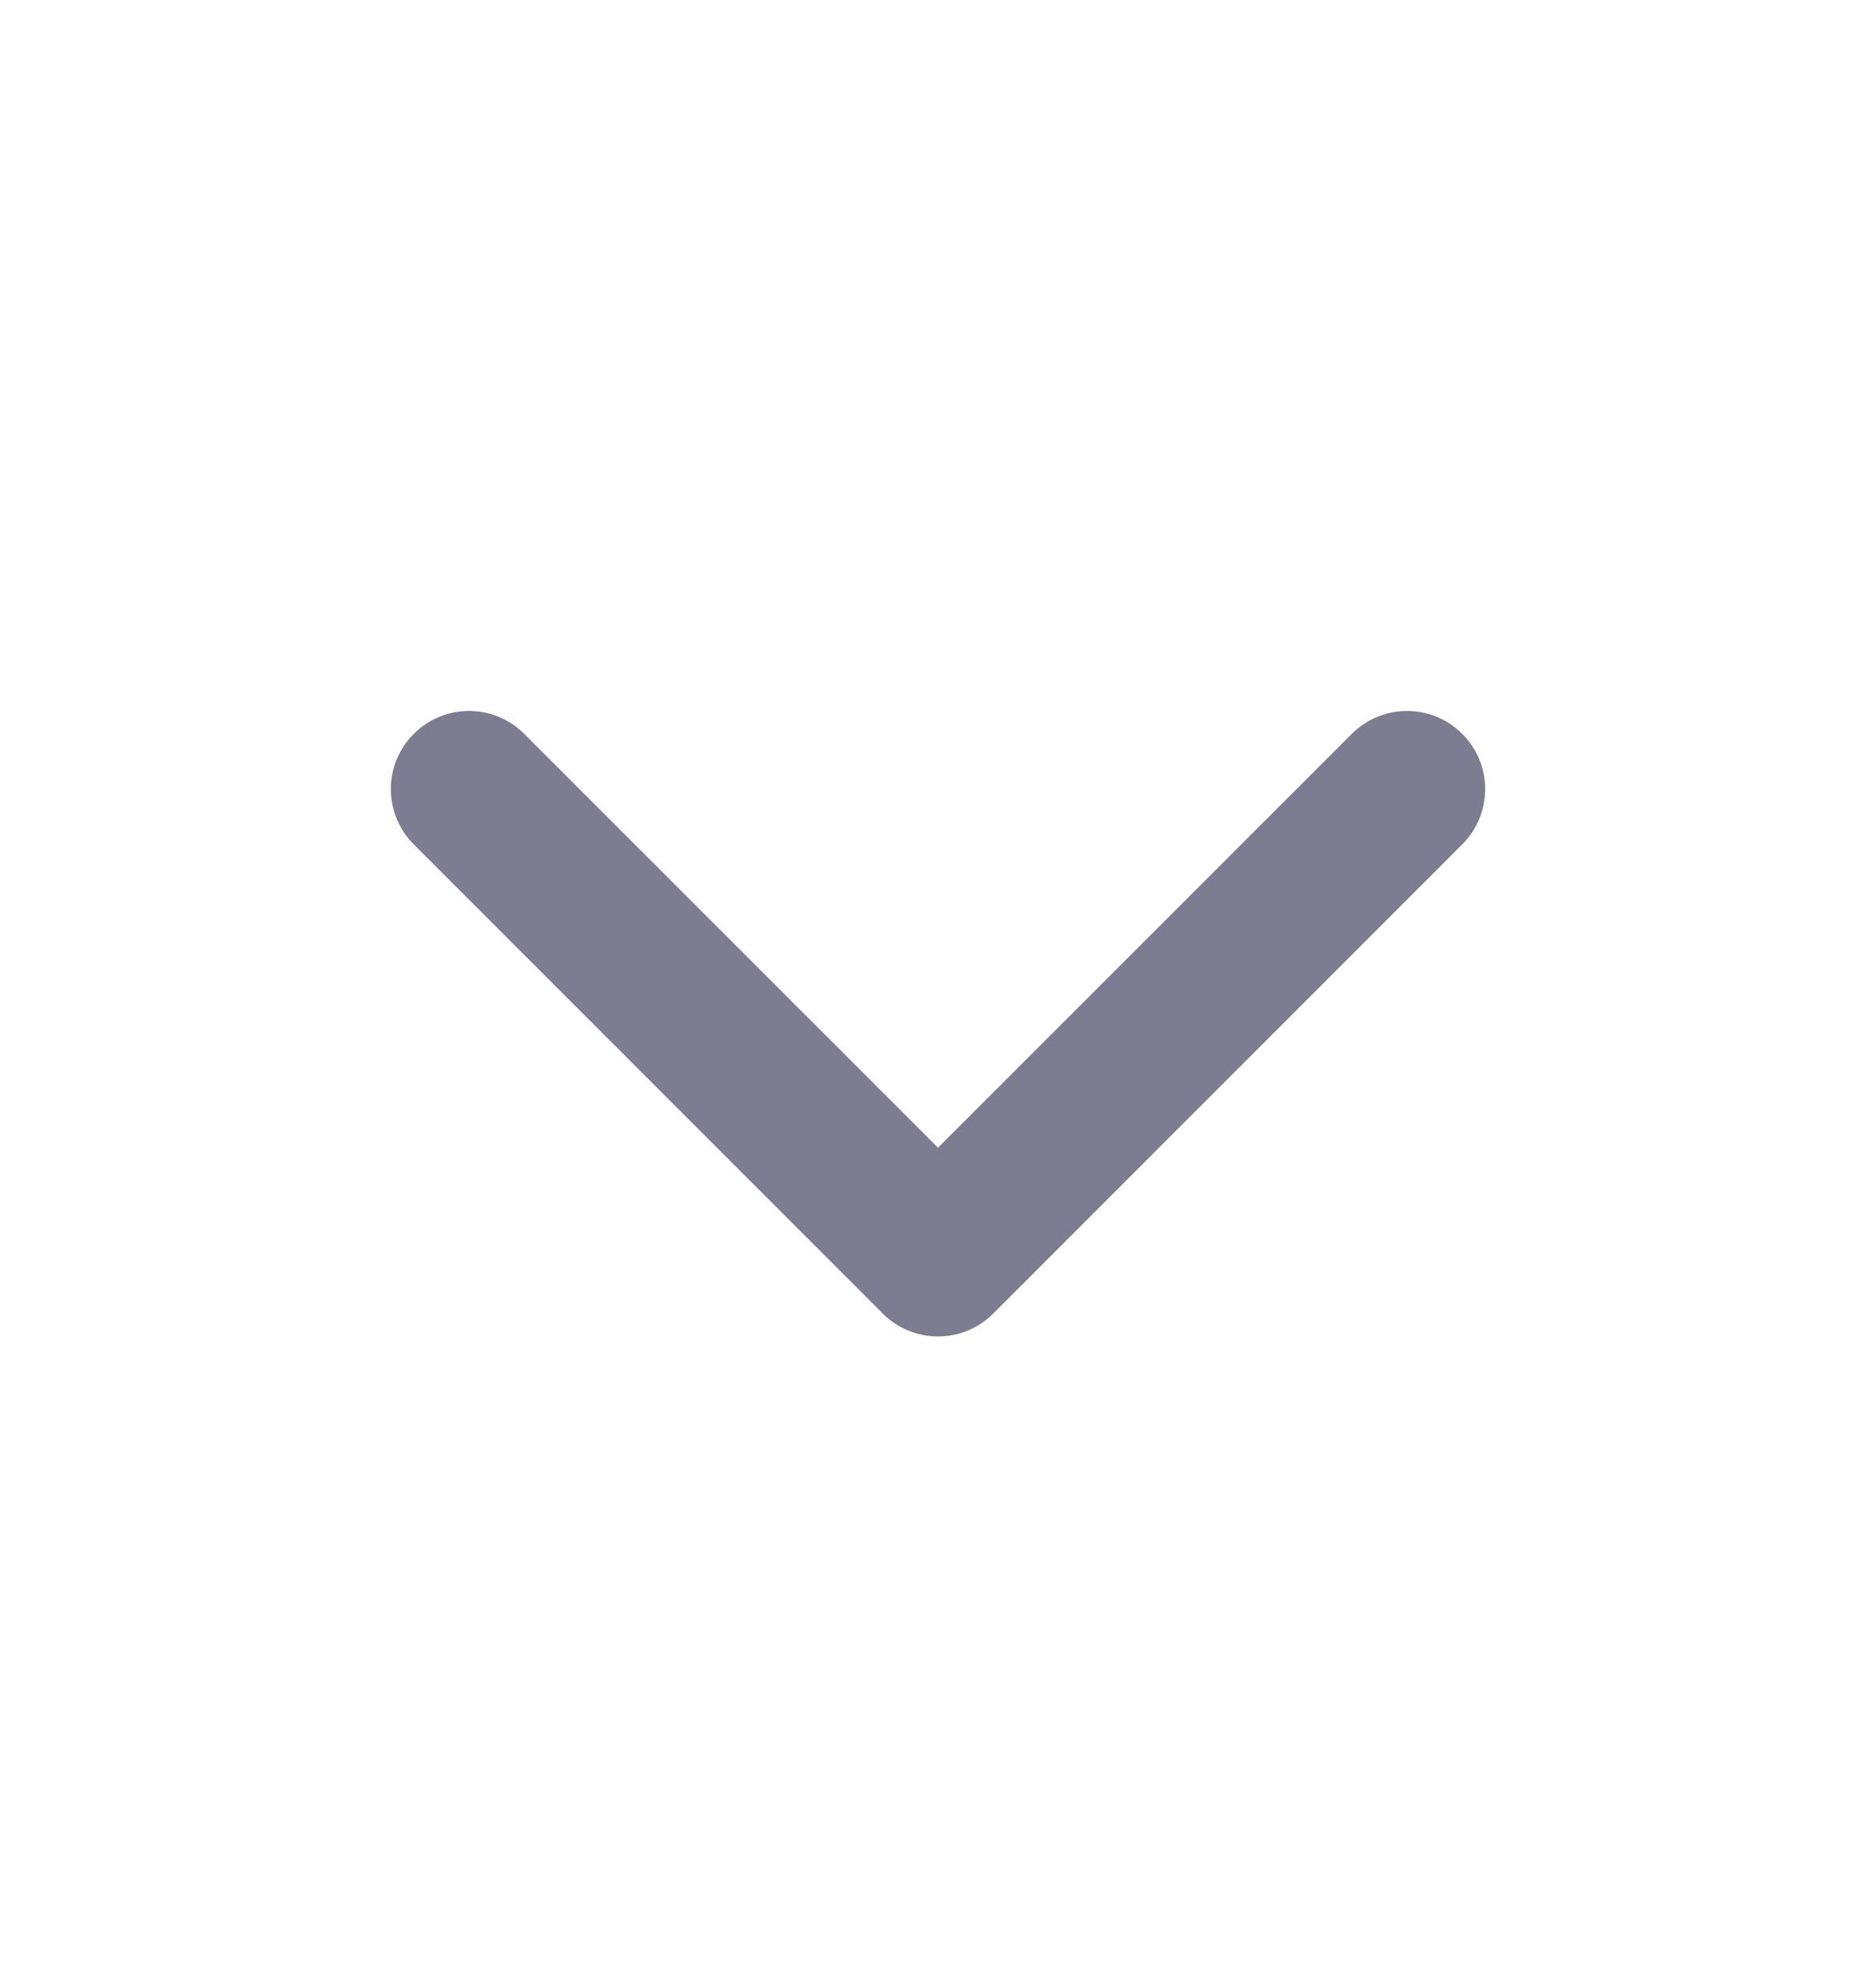 <svg width="18" height="19" viewBox="0 0 18 19" fill="none" xmlns="http://www.w3.org/2000/svg">
<path fill-rule="evenodd" clip-rule="evenodd" d="M3.97 7.039C4.263 6.746 4.737 6.746 5.03 7.039L9 11.008L12.97 7.039C13.263 6.746 13.737 6.746 14.03 7.039C14.323 7.331 14.323 7.806 14.03 8.099L9.53 12.599C9.237 12.892 8.763 12.892 8.47 12.599L3.97 8.099C3.677 7.806 3.677 7.331 3.97 7.039Z" fill="#7E7C90"/>
</svg>
